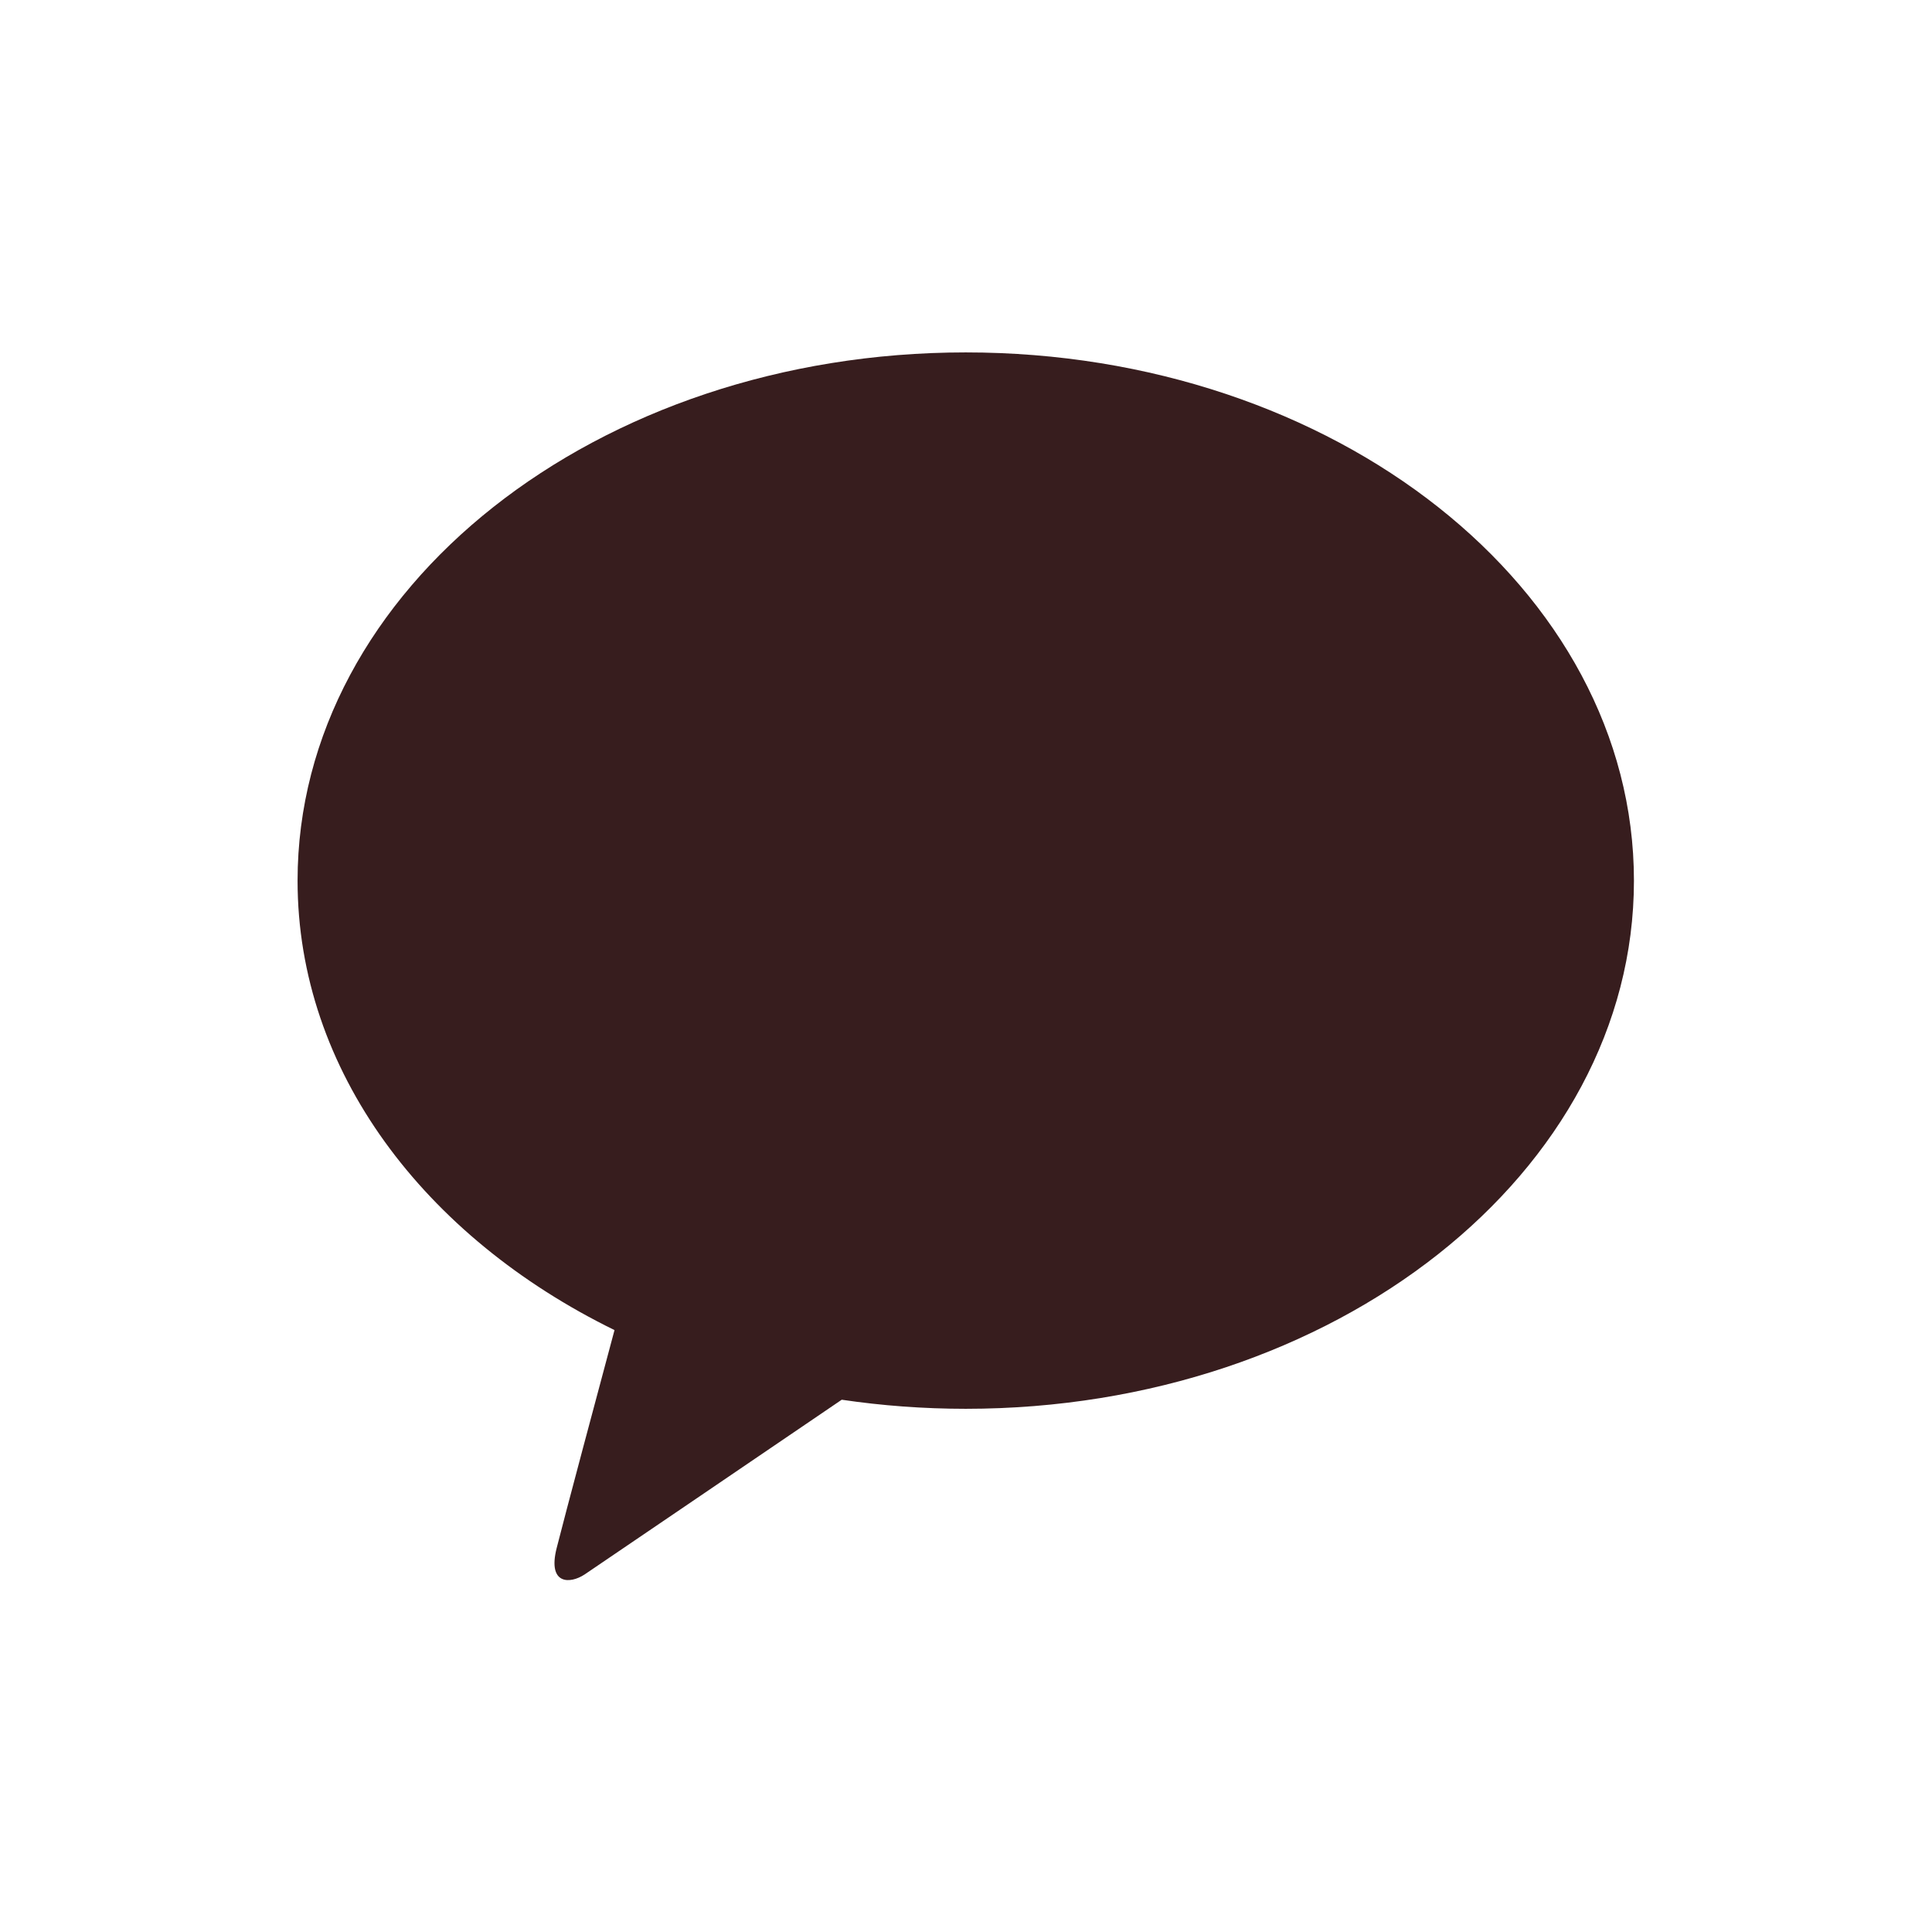 <?xml version="1.0" encoding="UTF-8" standalone="no"?>
<!-- Created with Inkscape (http://www.inkscape.org/) -->

<svg
   version="1.1"
   id="svg2"
   xml:space="preserve"
   width="106.667"
   height="106.667"
   viewBox="0 0 106.667 106.667"
   sodipodi:docname="로고_카카오.ai"
   xmlns:inkscape="http://www.inkscape.org/namespaces/inkscape"
   xmlns:sodipodi="http://sodipodi.sourceforge.net/DTD/sodipodi-0.dtd"
   xmlns="http://www.w3.org/2000/svg"
   xmlns:svg="http://www.w3.org/2000/svg"><defs
     id="defs6"><clipPath
       clipPathUnits="userSpaceOnUse"
       id="clipPath16"><path
         d="M 0,80 H 80 V 0 H 0 Z"
         id="path14" /></clipPath></defs><sodipodi:namedview
     id="namedview4"
     pagecolor="#ffffff"
     bordercolor="#666666"
     borderopacity="1.0"
     inkscape:pageshadow="2"
     inkscape:pageopacity="0.0"
     inkscape:pagecheckerboard="0" /><g
     id="g8"
     inkscape:groupmode="layer"
     inkscape:label="로고_카카오"
     transform="matrix(1.333,0,0,-1.333,0,106.667)"><g
       id="g10"><g
         id="g12"
         clip-path="url(#clipPath16)"><g
           id="g18"
           transform="translate(40,65.424)"><path
             d="m 0,0 c -15.285,0 -27.675,-9.793 -27.675,-21.88 0,-7.864 5.247,-14.757 13.127,-18.614 -0.58,-2.158 -2.096,-7.828 -2.399,-9.04 -0.376,-1.505 0.549,-1.484 1.16,-1.082 0.476,0.319 7.583,5.153 10.65,7.238 1.667,-0.246 3.381,-0.376 5.137,-0.376 15.285,0 27.675,9.793 27.675,21.874 C 27.675,-9.798 15.285,0 0,0"
             style="fill:#371d1e;fill-opacity:1;fill-rule:nonzero;stroke:none"
             id="path20" /></g></g></g></g></svg>
